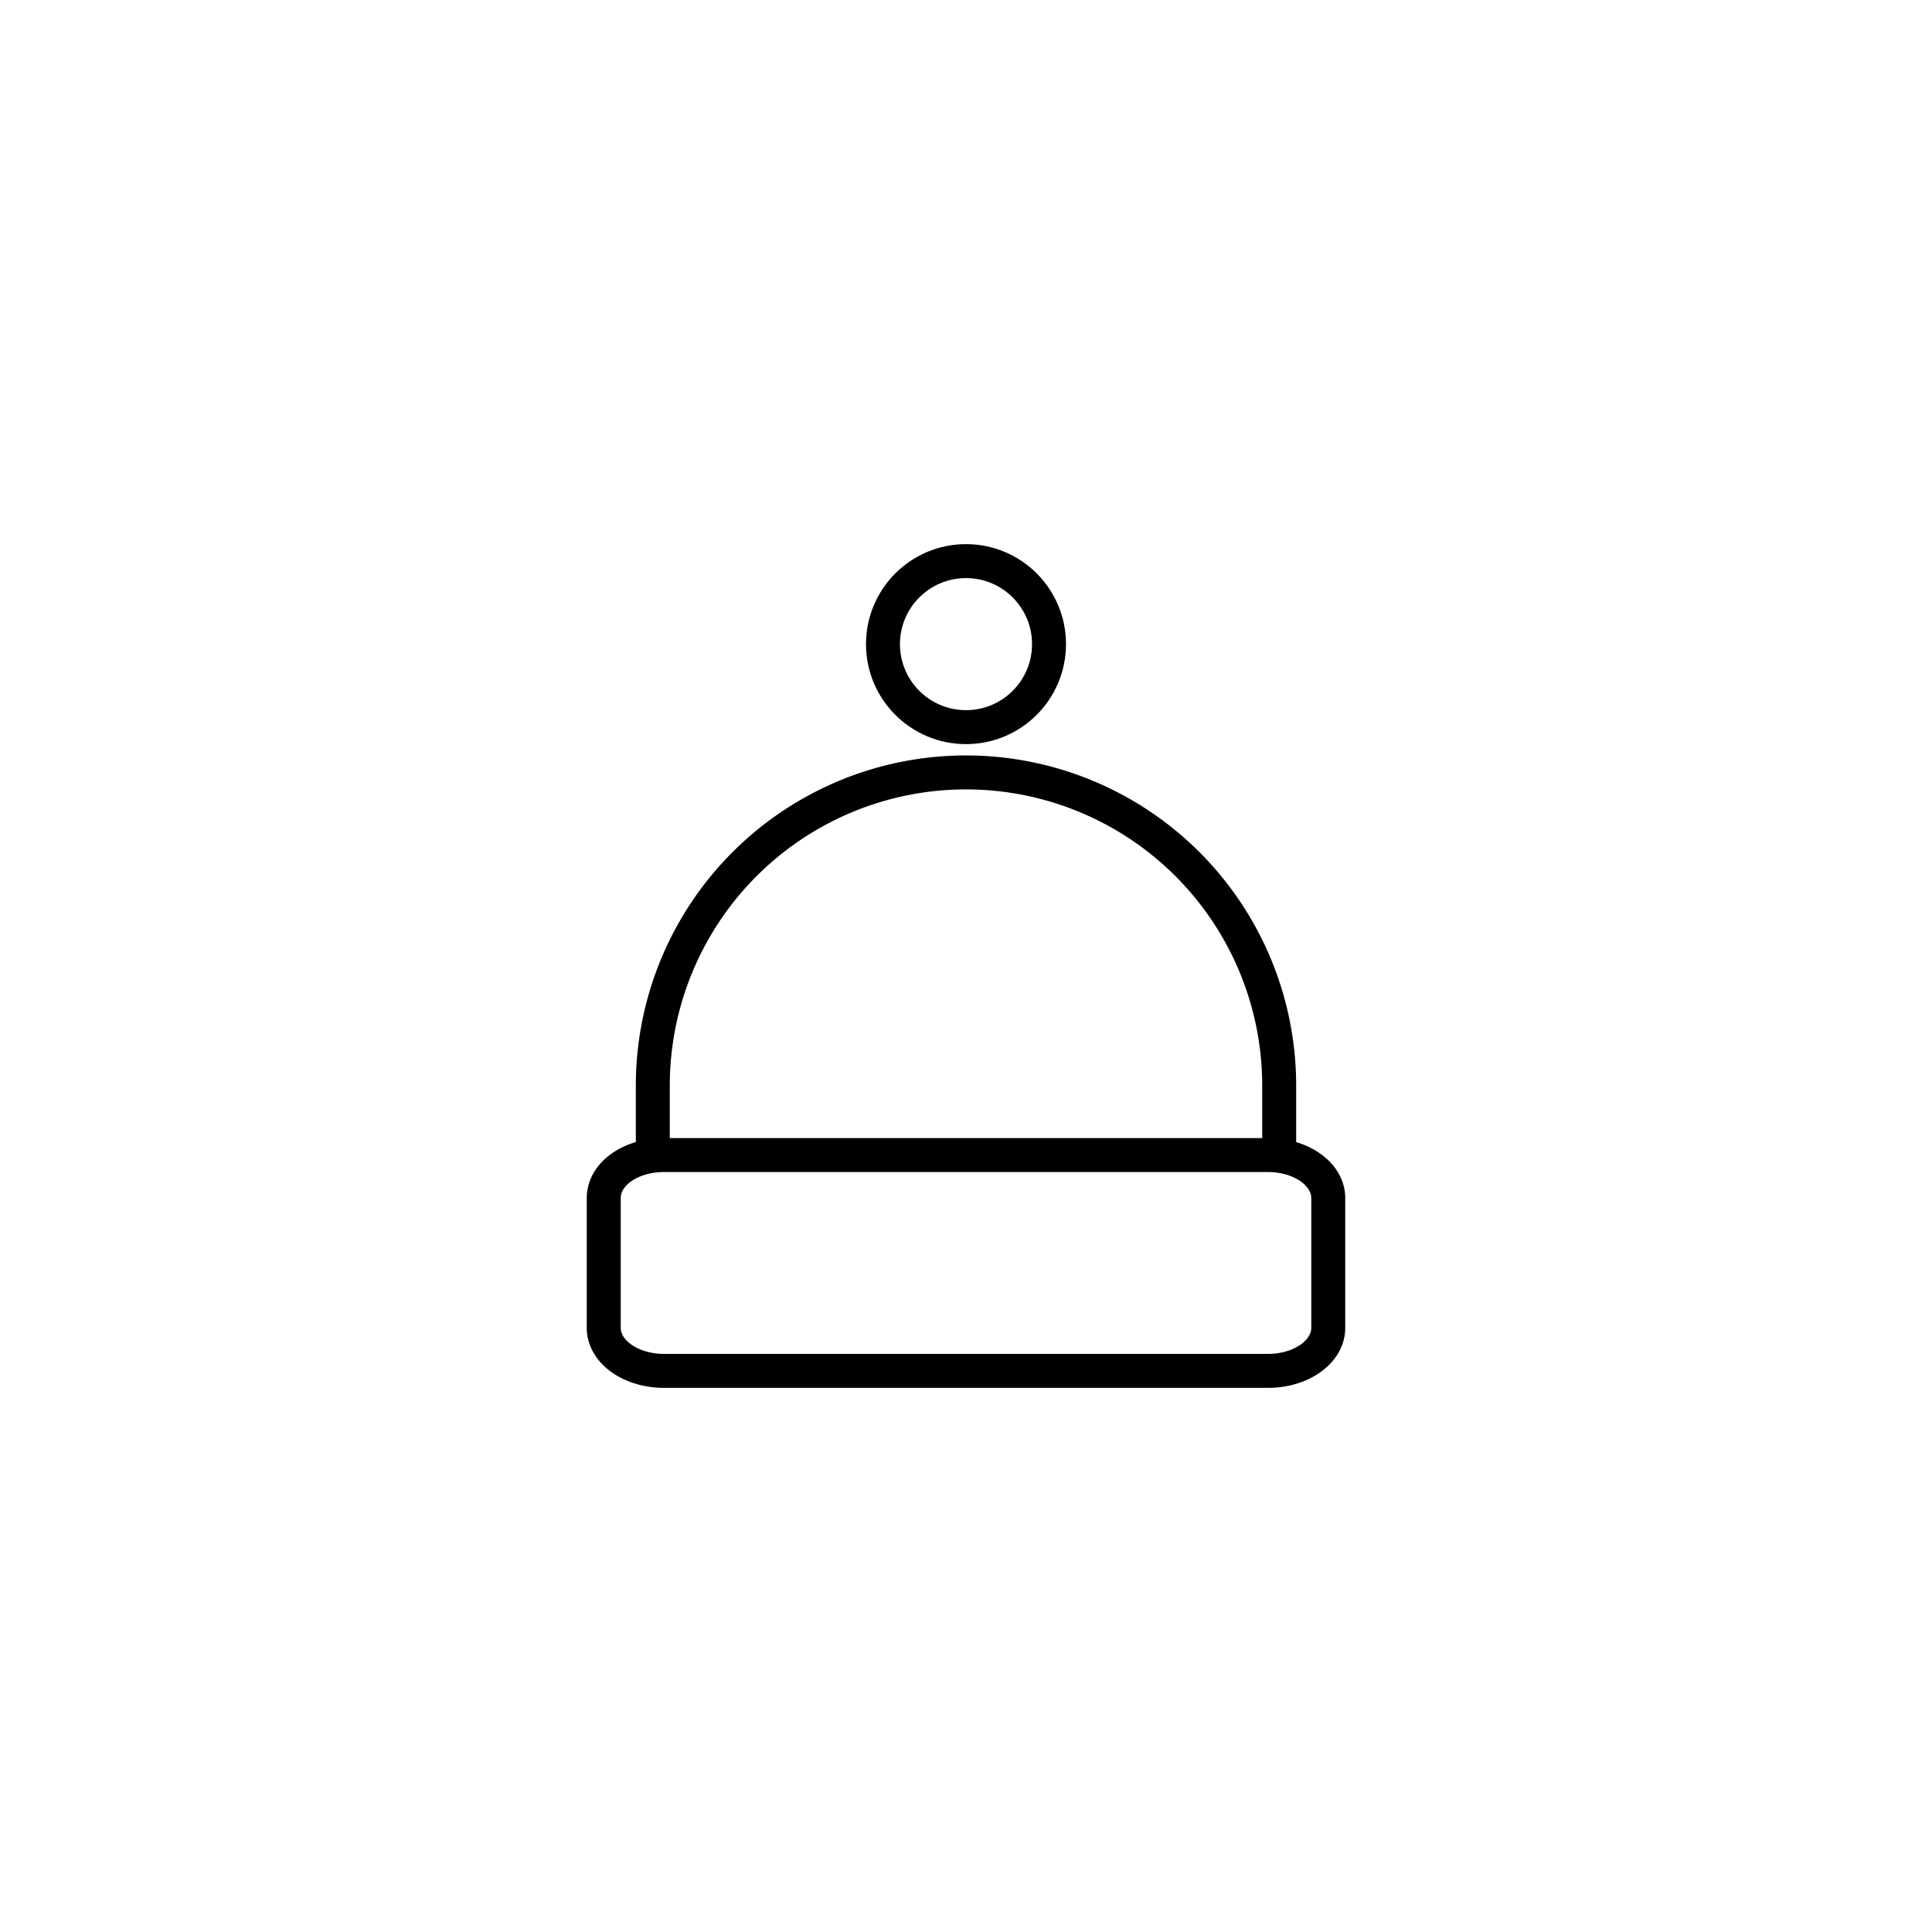 <svg xmlns="http://www.w3.org/2000/svg" viewBox="0 0 512 512"><g id="fe" fill="none" stroke="#000" stroke-miterlimit="10" stroke-width="9"><path d="M173 304.7v-17a83 83 0 11166 0v17m-179 12.8v34.4c0 6.3 7.1 11.4 16 11.4h160c8.9 0 16-5.1 16-11.4v-34.4c0-6.3-7.1-11.4-16-11.4H176c-8.9 0-16 5-16 11.4Z"/><circle cx="256" cy="170.7" r="22"/></g></svg>